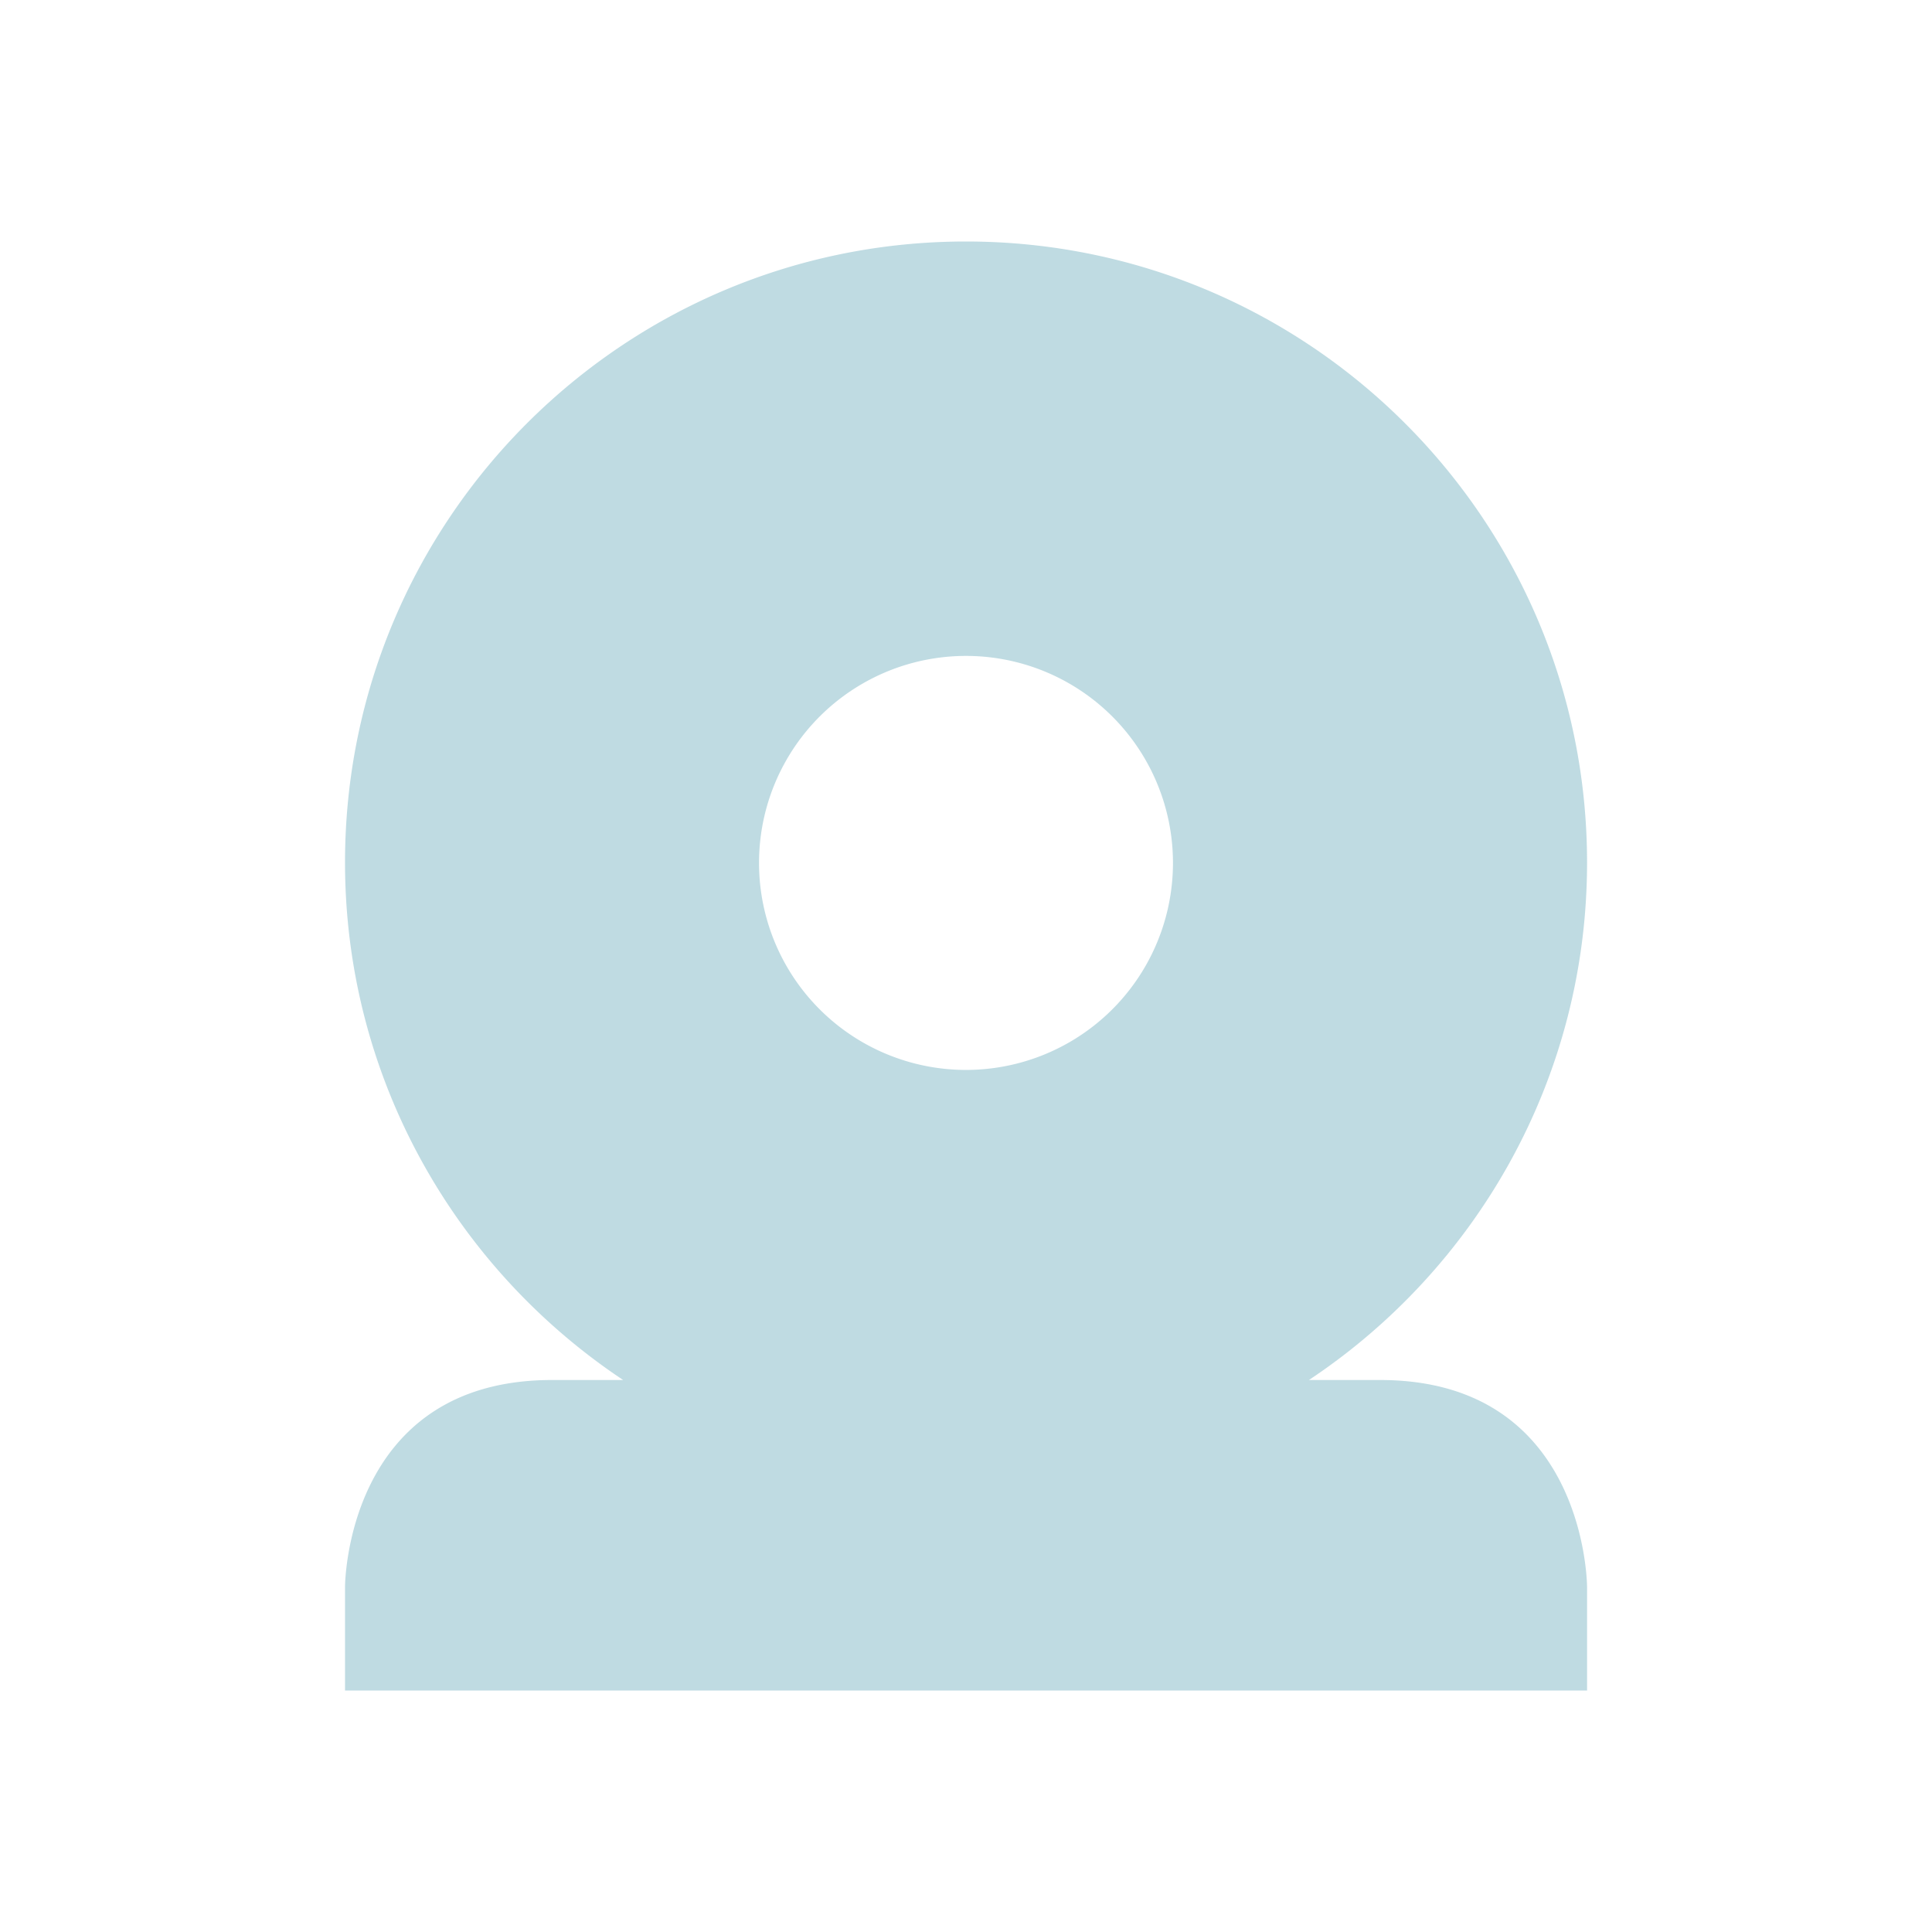 <svg xmlns="http://www.w3.org/2000/svg" width="24" height="24" id="svg7"><defs id="defs3"><style id="current-color-scheme"></style></defs><path d="M12 3c-4.261 0-7.714 3.454-7.714 7.714 0 2.683 1.377 5.046 3.455 6.429h-.884c-2.571 0-2.571 2.571-2.571 2.571V21h15.429v-1.286s0-2.571-2.571-2.571h-.884c2.079-1.382 3.455-3.745 3.455-6.429C19.714 6.454 16.261 3 12 3zm0 5.148a2.571 2.571 0 0 1 2.571 2.571A2.571 2.571 0 0 1 12 13.291a2.571 2.571 0 0 1-2.571-2.571A2.571 2.571 0 0 1 12 8.148z" id="path5" color="#dfdfdf" fill="#2c89a0" fill-opacity=".302" stroke-width="1.286"/></svg>
